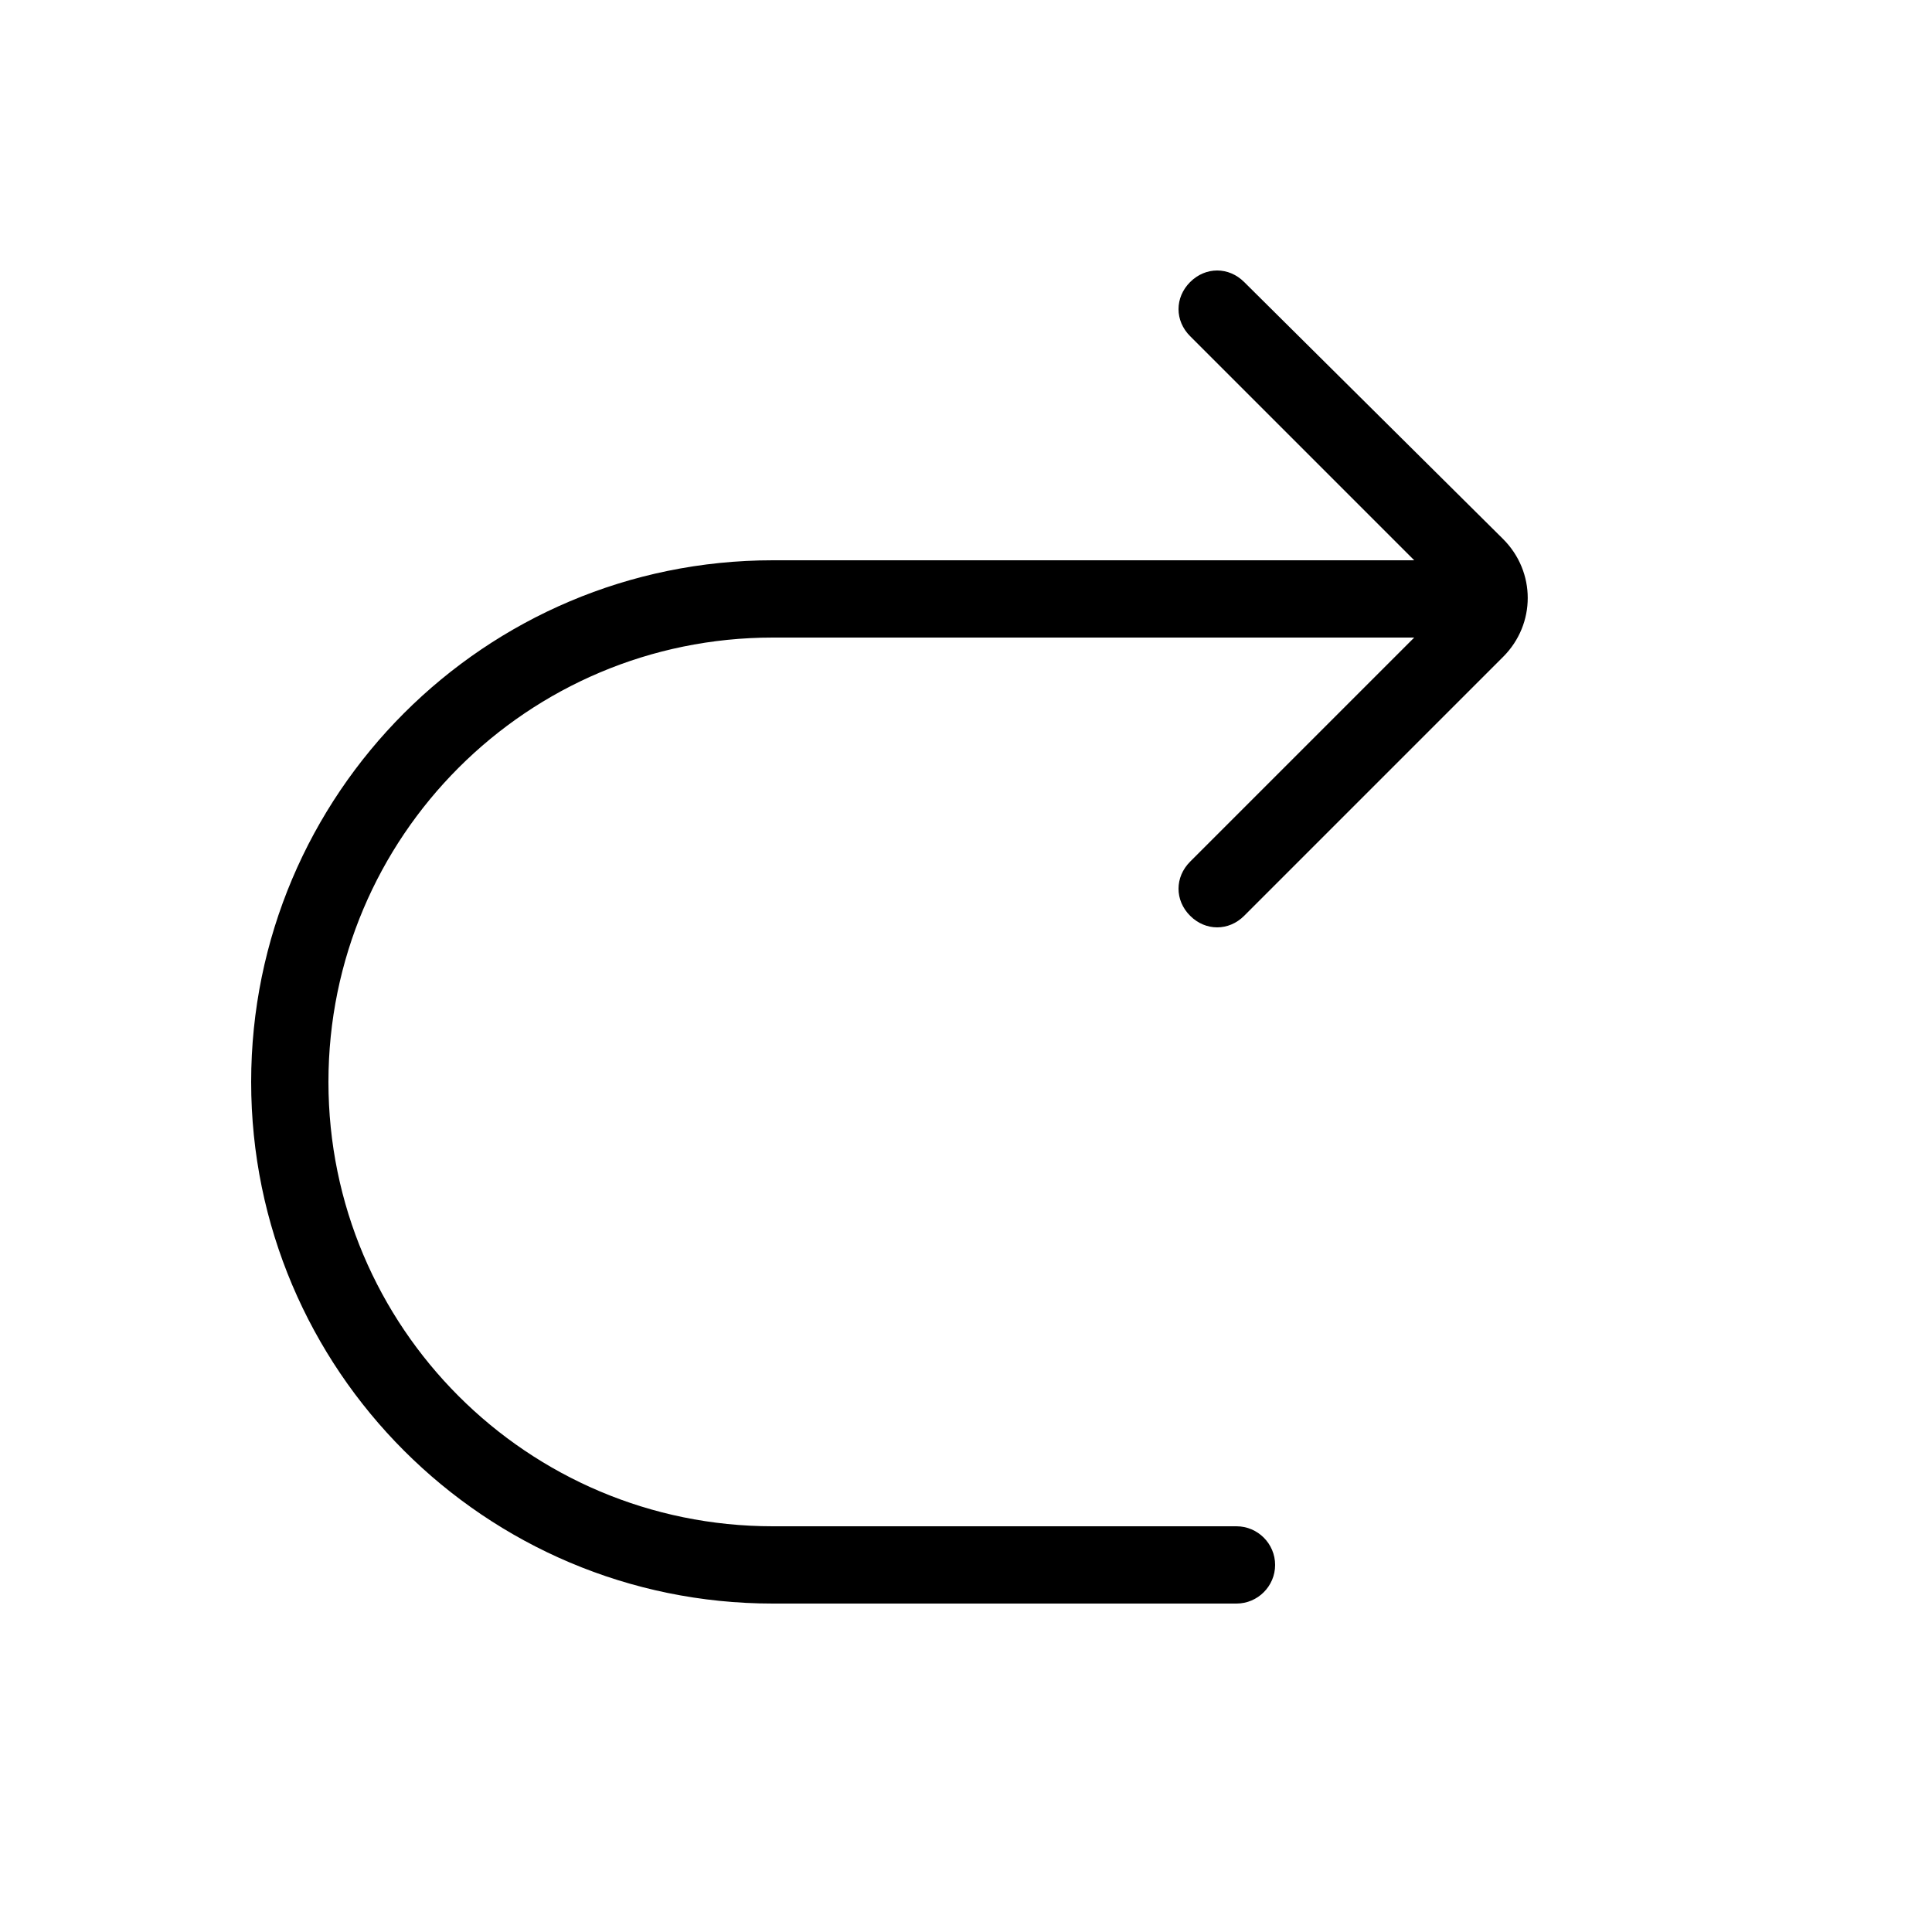 <?xml version="1.0" encoding="utf-8"?>
<!-- Generator: Adobe Illustrator 22.0.1, SVG Export Plug-In . SVG Version: 6.00 Build 0)  -->
<svg version="1.1" id="Layer_1" xmlns="http://www.w3.org/2000/svg" xmlns:xlink="http://www.w3.org/1999/xlink" x="0px" y="0px"
	 viewBox="0 0 100 100" style="enable-background:new 0 0 100 100;" xml:space="preserve">
<g>
	<path d="M64,83c1.1,0,2-0.9,2-2s-0.9-2-2-2H40c-12.7,0-23-10.3-23-23s10.3-23,23-23h33.2L61.6,44.6c-0.8,0.8-0.8,2,0,2.8
		C62,47.8,62.5,48,63,48s1-0.2,1.4-0.6L77.8,34c1.7-1.7,1.7-4.4,0-6.1L64.4,14.6c-0.8-0.8-2-0.8-2.8,0c-0.8,0.8-0.8,2,0,2.8L73.2,29
		H40c-14.9,0-27,12.1-27,27s12.1,27,27,27H64z"/>
</g>
</svg>
